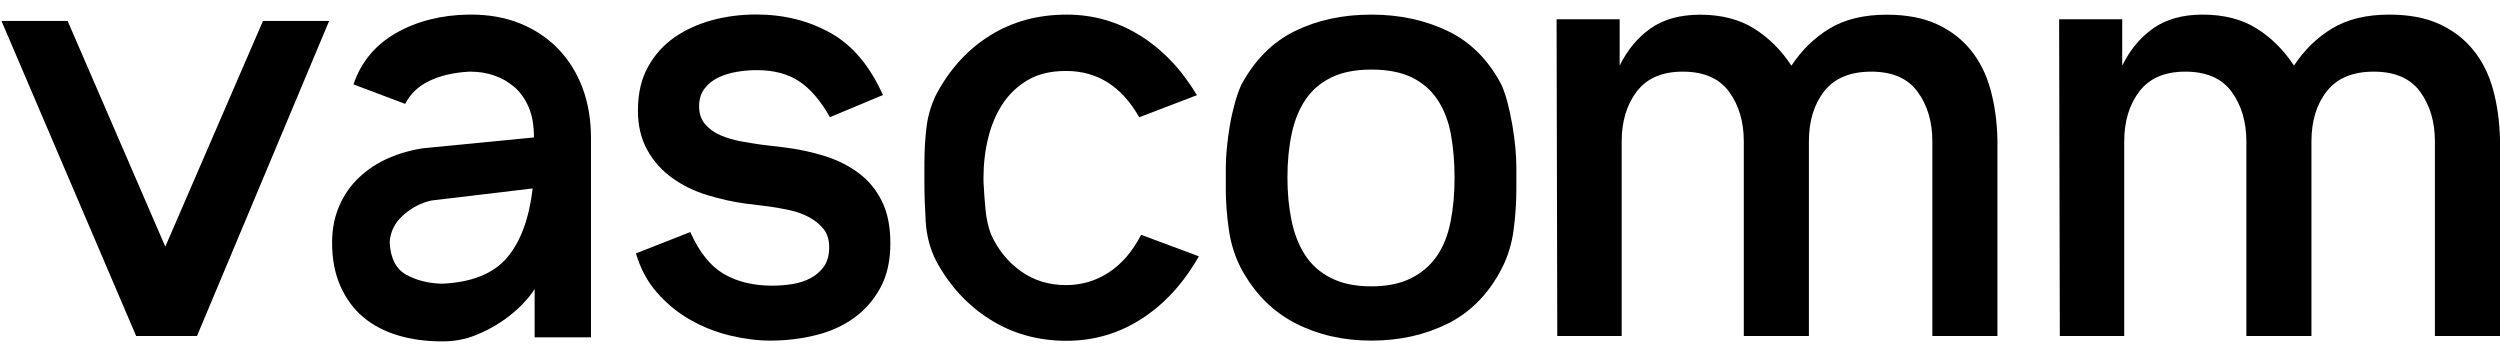 <svg width="123" height="17" viewBox="0 0 123 17" fill="none" xmlns="http://www.w3.org/2000/svg">
<path d="M20.857 7.289L26.27 6.762C26.27 6.167 26.183 5.668 26.006 5.262C25.83 4.856 25.594 4.524 25.297 4.273C24.999 4.022 24.67 3.832 24.307 3.712C23.945 3.588 23.563 3.526 23.17 3.526H23.07C22.323 3.569 21.678 3.718 21.139 3.972C20.599 4.226 20.199 4.604 19.933 5.11L17.39 4.152C17.765 3.051 18.463 2.211 19.486 1.625C20.509 1.042 21.703 0.738 23.067 0.717H23.166C24.069 0.717 24.884 0.865 25.61 1.163C26.335 1.461 26.958 1.879 27.476 2.419C27.994 2.958 28.388 3.597 28.663 4.335C28.939 5.073 29.076 5.891 29.076 6.793V16.597H26.304V14.219C26.171 14.439 25.969 14.693 25.693 14.979C25.417 15.264 25.089 15.54 24.704 15.803C24.32 16.067 23.88 16.299 23.384 16.498C22.887 16.696 22.354 16.795 21.784 16.795H21.719C20.947 16.795 20.233 16.696 19.573 16.498C18.913 16.299 18.345 16.002 17.874 15.605C17.4 15.208 17.028 14.703 16.752 14.086C16.476 13.469 16.339 12.755 16.339 11.94C16.339 11.28 16.454 10.681 16.687 10.142C16.919 9.602 17.242 9.134 17.66 8.737C18.079 8.34 18.562 8.021 19.114 7.779C19.657 7.544 20.24 7.376 20.857 7.289ZM19.173 11.943C19.216 12.715 19.486 13.236 19.982 13.512C20.478 13.788 21.055 13.937 21.715 13.958H21.75C23.204 13.893 24.264 13.469 24.937 12.687C25.607 11.906 26.031 10.768 26.208 9.271L21.219 9.866C20.714 9.978 20.252 10.219 19.834 10.591C19.415 10.966 19.195 11.416 19.173 11.943Z" fill="black"/>
<path d="M33.962 11.416C34.403 12.405 34.951 13.093 35.612 13.478C36.272 13.862 37.066 14.055 37.99 14.055C38.34 14.055 38.684 14.027 39.013 13.971C39.342 13.915 39.639 13.816 39.903 13.673C40.166 13.53 40.38 13.338 40.548 13.097C40.712 12.855 40.796 12.548 40.796 12.172C40.796 11.797 40.703 11.497 40.517 11.264C40.331 11.032 40.092 10.839 39.807 10.687C39.521 10.532 39.202 10.418 38.849 10.34C38.495 10.263 38.154 10.204 37.825 10.157L36.734 10.024C36.074 9.937 35.426 9.791 34.787 9.596C34.148 9.398 33.578 9.119 33.069 8.753C32.564 8.39 32.155 7.934 31.848 7.382C31.541 6.834 31.386 6.183 31.386 5.435C31.386 4.598 31.55 3.885 31.882 3.29C32.211 2.695 32.648 2.211 33.187 1.836C33.727 1.461 34.344 1.182 35.035 0.992C35.73 0.806 36.449 0.713 37.199 0.713C38.563 0.713 39.785 1.017 40.864 1.622C41.943 2.226 42.802 3.246 43.44 4.676L40.833 5.764C40.371 4.949 39.862 4.359 39.314 3.997C38.762 3.634 38.07 3.451 37.233 3.451C36.905 3.451 36.573 3.479 36.244 3.535C35.913 3.591 35.612 3.684 35.336 3.817C35.06 3.95 34.834 4.13 34.66 4.363C34.483 4.595 34.396 4.887 34.396 5.237C34.396 5.59 34.496 5.882 34.694 6.111C34.892 6.344 35.144 6.524 35.454 6.657C35.761 6.79 36.099 6.889 36.461 6.955C36.824 7.02 37.159 7.075 37.469 7.119L38.591 7.252C39.295 7.339 39.962 7.485 40.588 7.68C41.214 7.878 41.769 8.157 42.256 8.523C42.74 8.886 43.121 9.348 43.394 9.909C43.67 10.47 43.806 11.159 43.806 11.971C43.806 12.83 43.642 13.562 43.31 14.166C42.978 14.771 42.544 15.267 42.005 15.651C41.465 16.036 40.839 16.318 40.123 16.494C39.407 16.671 38.663 16.758 37.894 16.758C37.277 16.758 36.623 16.674 35.928 16.51C35.233 16.346 34.579 16.085 33.962 15.735C33.345 15.385 32.8 14.938 32.328 14.399C31.854 13.859 31.507 13.217 31.29 12.467L33.962 11.416Z" fill="black"/>
<path d="M45.483 7.95C45.483 7.379 45.517 6.815 45.583 6.266C45.648 5.717 45.803 5.187 46.044 4.682C46.705 3.426 47.585 2.453 48.686 1.761C49.787 1.067 51.052 0.719 52.484 0.719C53.783 0.719 54.983 1.061 56.084 1.743C57.184 2.425 58.121 3.404 58.889 4.682L56.05 5.77C55.191 4.251 53.991 3.491 52.45 3.491C51.703 3.491 51.073 3.64 50.568 3.938C50.063 4.235 49.65 4.626 49.331 5.11C49.012 5.593 48.776 6.148 48.621 6.778C48.466 7.404 48.388 8.061 48.388 8.743V8.942C48.41 9.404 48.444 9.86 48.488 10.312C48.531 10.765 48.621 11.165 48.751 11.518C49.102 12.29 49.598 12.901 50.236 13.351C50.875 13.803 51.613 14.027 52.447 14.027C53.216 14.027 53.92 13.819 54.558 13.4C55.197 12.982 55.724 12.365 56.143 11.552L58.983 12.61C58.235 13.93 57.299 14.954 56.177 15.679C55.054 16.404 53.82 16.767 52.478 16.767C51.07 16.767 49.808 16.417 48.699 15.71C47.585 15.006 46.702 14.039 46.041 12.805C45.756 12.231 45.589 11.599 45.545 10.908C45.502 10.213 45.48 9.559 45.48 8.942V7.95H45.483Z" fill="black"/>
<path d="M61.066 4.186C61.726 2.955 62.607 2.068 63.707 1.529C64.808 0.989 66.064 0.719 67.471 0.719C68.857 0.719 70.113 0.989 71.235 1.529C72.358 2.068 73.238 2.955 73.877 4.186C73.985 4.428 74.085 4.719 74.174 5.06C74.261 5.401 74.339 5.764 74.407 6.148C74.472 6.533 74.522 6.908 74.556 7.271C74.59 7.633 74.605 7.947 74.605 8.21V9.298C74.605 9.937 74.562 10.604 74.472 11.295C74.382 11.989 74.187 12.631 73.877 13.227C73.238 14.46 72.358 15.357 71.235 15.918C70.113 16.479 68.857 16.758 67.471 16.758C66.085 16.758 64.836 16.473 63.726 15.899C62.613 15.326 61.729 14.436 61.069 13.223C60.759 12.628 60.557 11.986 60.458 11.292C60.359 10.597 60.309 9.934 60.309 9.295V8.272C60.309 7.987 60.325 7.661 60.359 7.299C60.393 6.936 60.443 6.561 60.508 6.176C60.573 5.792 60.657 5.423 60.756 5.069C60.852 4.725 60.957 4.428 61.066 4.186ZM67.471 14.088C68.24 14.088 68.891 13.955 69.418 13.692C69.945 13.428 70.37 13.065 70.689 12.603C71.009 12.141 71.235 11.58 71.365 10.92C71.499 10.259 71.564 9.534 71.564 8.74C71.564 7.971 71.502 7.261 71.384 6.61C71.263 5.962 71.049 5.401 70.739 4.927C70.429 4.452 70.014 4.083 69.484 3.82C68.956 3.556 68.284 3.423 67.468 3.423C66.696 3.423 66.048 3.55 65.521 3.801C64.994 4.056 64.569 4.412 64.25 4.874C63.931 5.336 63.698 5.897 63.556 6.558C63.413 7.218 63.342 7.943 63.342 8.737C63.342 9.484 63.407 10.185 63.54 10.833C63.673 11.481 63.89 12.048 64.2 12.532C64.507 13.016 64.932 13.397 65.472 13.67C66.014 13.952 66.678 14.088 67.471 14.088Z" fill="black"/>
<path d="M79.687 0.952V3.231C80.062 2.462 80.568 1.851 81.207 1.399C81.845 0.949 82.661 0.723 83.65 0.723C84.685 0.723 85.566 0.949 86.291 1.399C87.017 1.851 87.634 2.462 88.139 3.231C88.644 2.462 89.274 1.851 90.021 1.399C90.768 0.949 91.704 0.723 92.827 0.723C93.794 0.723 94.616 0.878 95.285 1.185C95.955 1.492 96.513 1.916 96.954 2.456C97.394 2.995 97.719 3.64 97.927 4.387C98.135 5.135 98.253 5.962 98.274 6.865V16.532H95.072V6.958C95.072 5.99 94.83 5.175 94.346 4.514C93.862 3.854 93.103 3.525 92.067 3.525C91.032 3.525 90.263 3.845 89.757 4.483C89.252 5.122 88.998 5.947 88.998 6.961V16.532H85.795V6.958C85.795 5.99 85.553 5.175 85.07 4.514C84.586 3.854 83.826 3.525 82.791 3.525C81.777 3.525 81.023 3.851 80.531 4.499C80.034 5.147 79.787 5.969 79.787 6.958V16.532H76.618L76.584 0.949H79.687V0.952Z" fill="black"/>
<path d="M104.413 0.952V3.231C104.788 2.462 105.293 1.851 105.932 1.398C106.571 0.946 107.383 0.719 108.375 0.719C109.411 0.719 110.291 0.946 111.017 1.395C111.742 1.848 112.359 2.459 112.865 3.228C113.37 2.459 113.999 1.848 114.747 1.395C115.494 0.946 116.43 0.719 117.552 0.719C118.52 0.719 119.341 0.875 120.011 1.181C120.681 1.488 121.239 1.913 121.679 2.453C122.119 2.992 122.445 3.637 122.653 4.384C122.86 5.131 122.978 5.959 123 6.861V16.532H119.797V6.958C119.797 5.99 119.555 5.175 119.072 4.514C118.588 3.854 117.828 3.525 116.793 3.525C115.757 3.525 114.988 3.845 114.483 4.483C113.978 5.122 113.723 5.947 113.723 6.961V16.532H110.521V6.958C110.521 5.99 110.279 5.175 109.795 4.514C109.312 3.854 108.552 3.525 107.516 3.525C106.503 3.525 105.749 3.851 105.256 4.499C104.76 5.147 104.512 5.968 104.512 6.958V16.532H101.343L101.309 0.949H104.413V0.952Z" fill="black"/>
<path d="M0.072 1.03H3.327L8.133 12.136L12.938 1.03H16.194L9.692 16.532H6.699L0.072 1.03Z" fill="black"/>
</svg>
